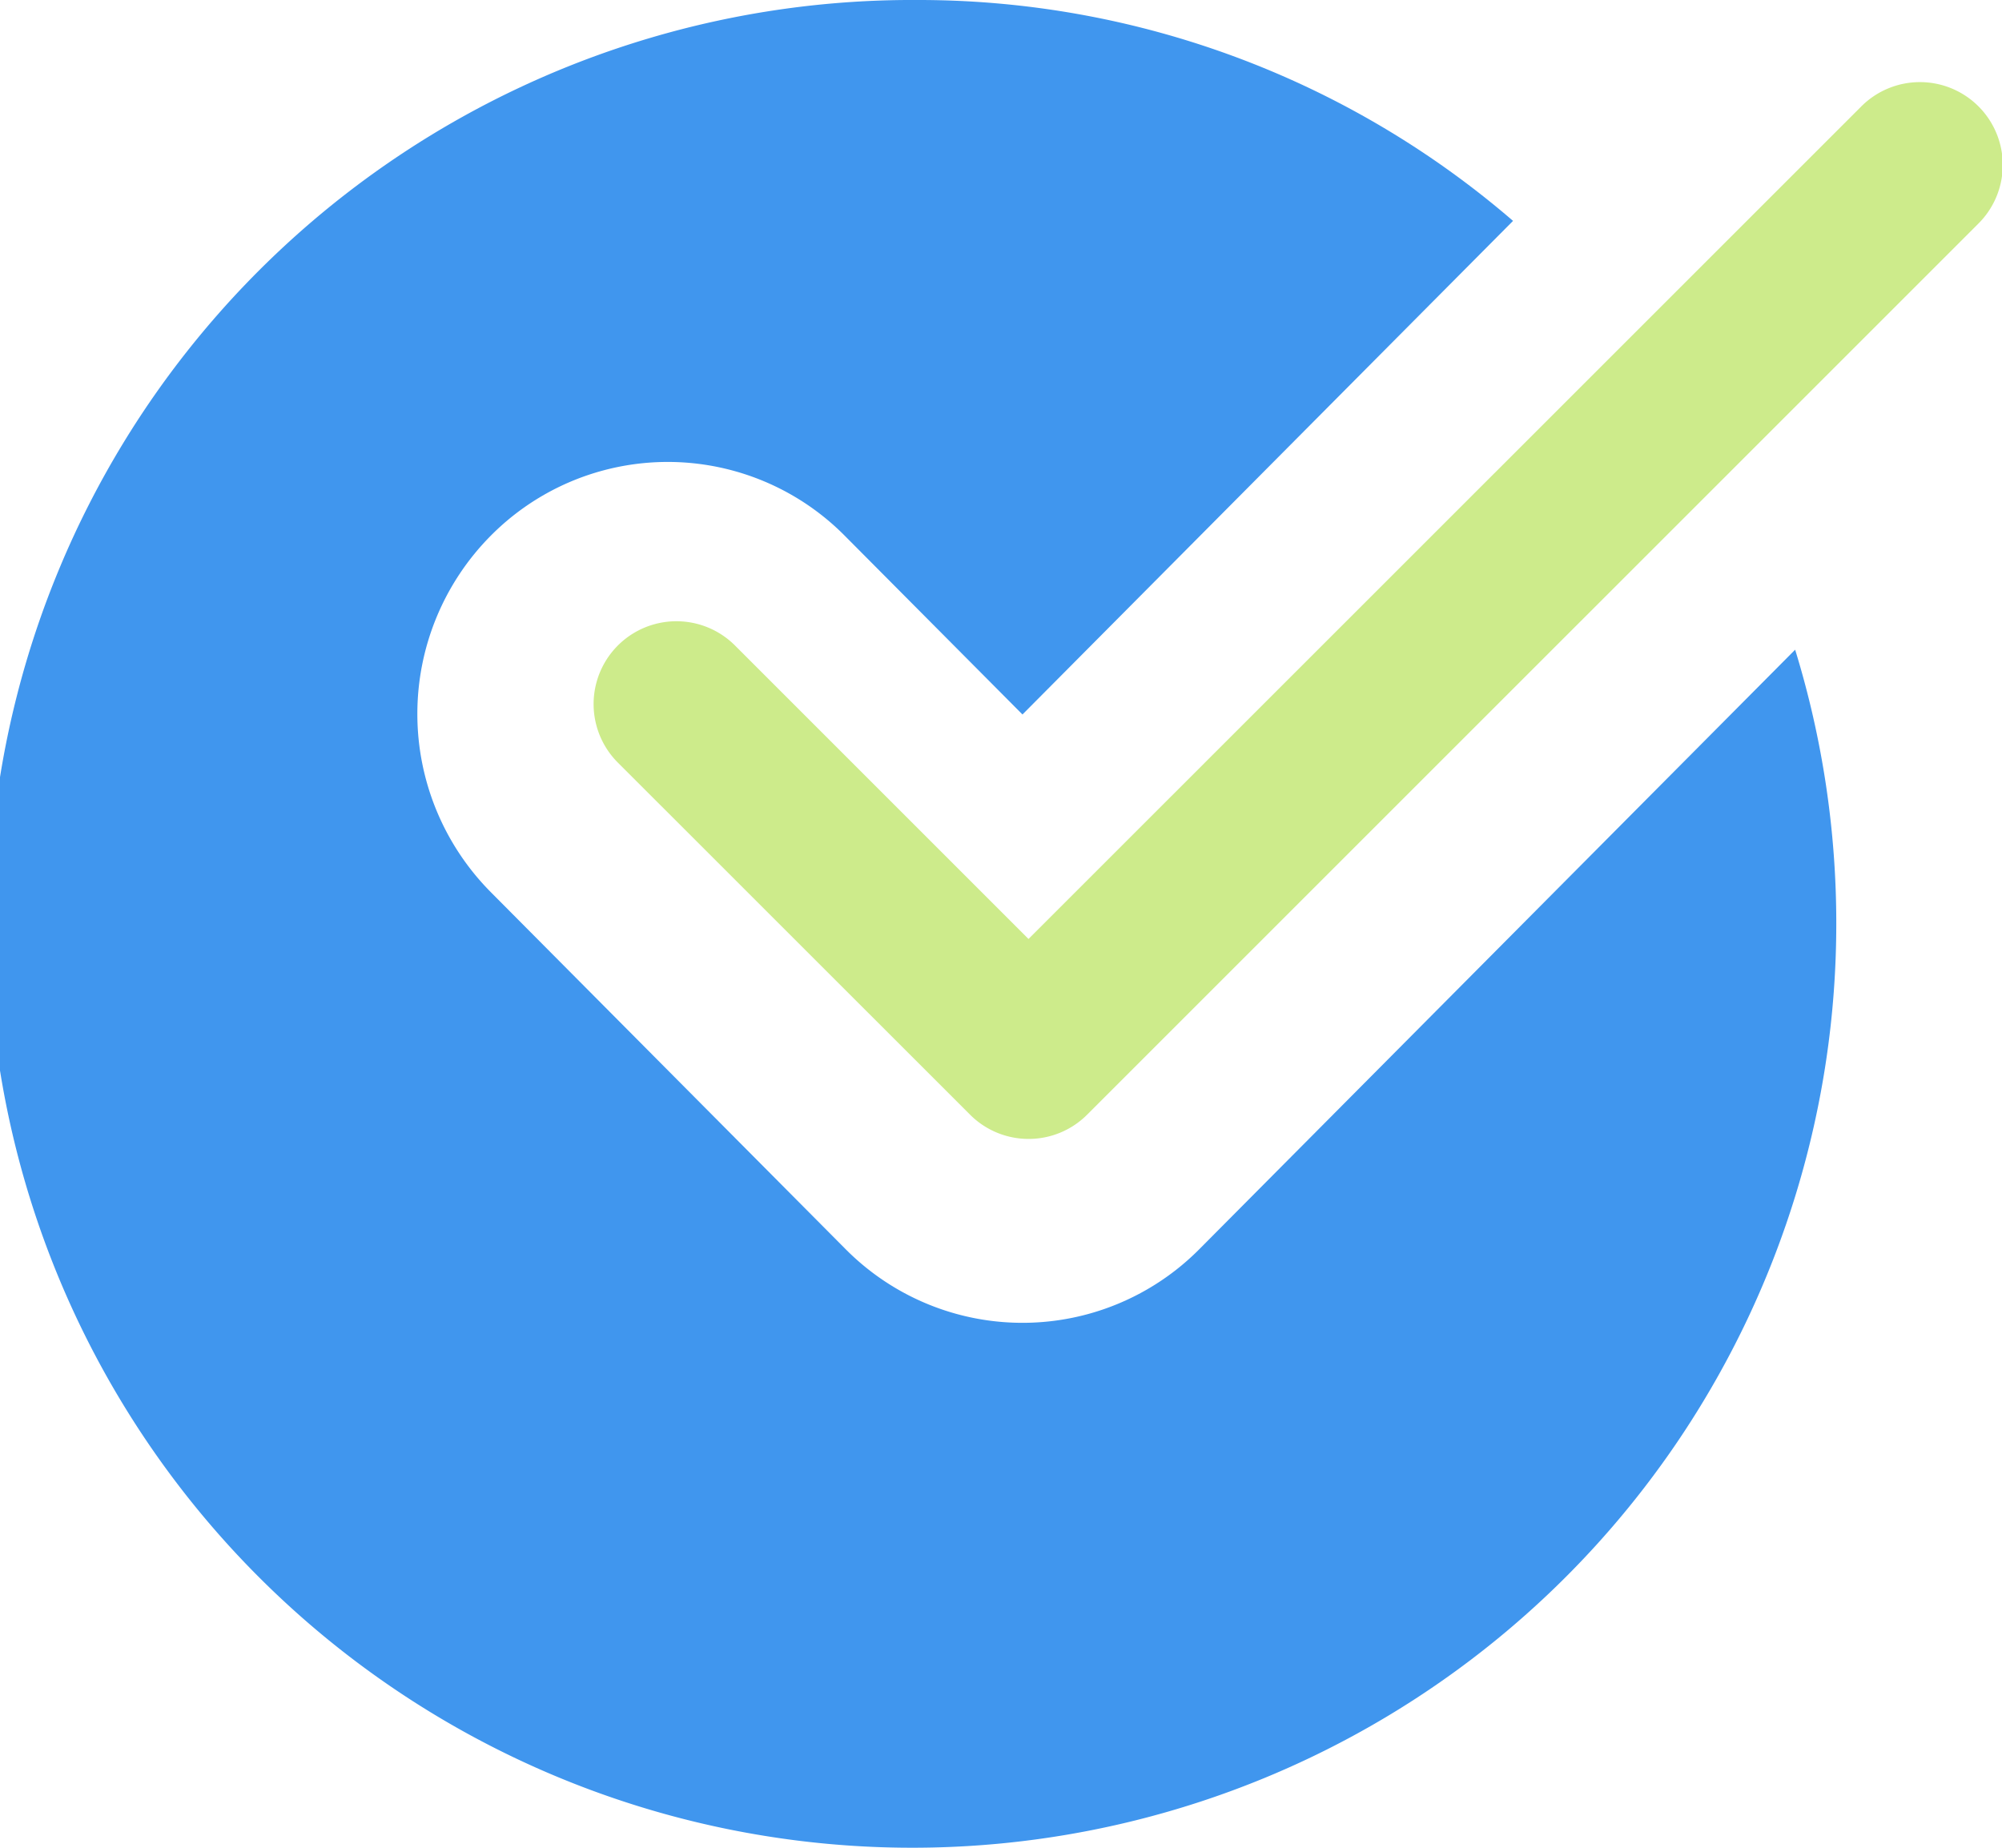 <svg xmlns="http://www.w3.org/2000/svg" width="130" height="120" viewBox="0 0 130 120">
  <g id="congrats" transform="translate(-174 -476.962)">
    <path id="Path_1" data-name="Path 1" d="M77.891,81.12a16.178,16.178,0,0,1-22.992,0L31.864,57.939a16.431,16.431,0,0,1,0-23.138,16.178,16.178,0,0,1,22.992,0L66.395,46.407,98.249,14.351A59.114,59.114,0,0,0,59.62.006a60,60,0,1,0,59.619,60A60.356,60.356,0,0,0,116.568,42.2Z" transform="translate(174 476.956)" fill="#4096ee"/>
    <path id="Path_2" data-name="Path 2" d="M177.569,89.922a5.364,5.364,0,0,1-3.8-1.576L150.9,65.483a5.378,5.378,0,0,1,7.606-7.606l19.059,19.059L231.6,22.91a5.379,5.379,0,1,1,7.606,7.607L181.373,88.346A5.362,5.362,0,0,1,177.569,89.922Z" transform="translate(63.221 461.006)" fill="#cdeb8b"/>
  </g>
</svg>
